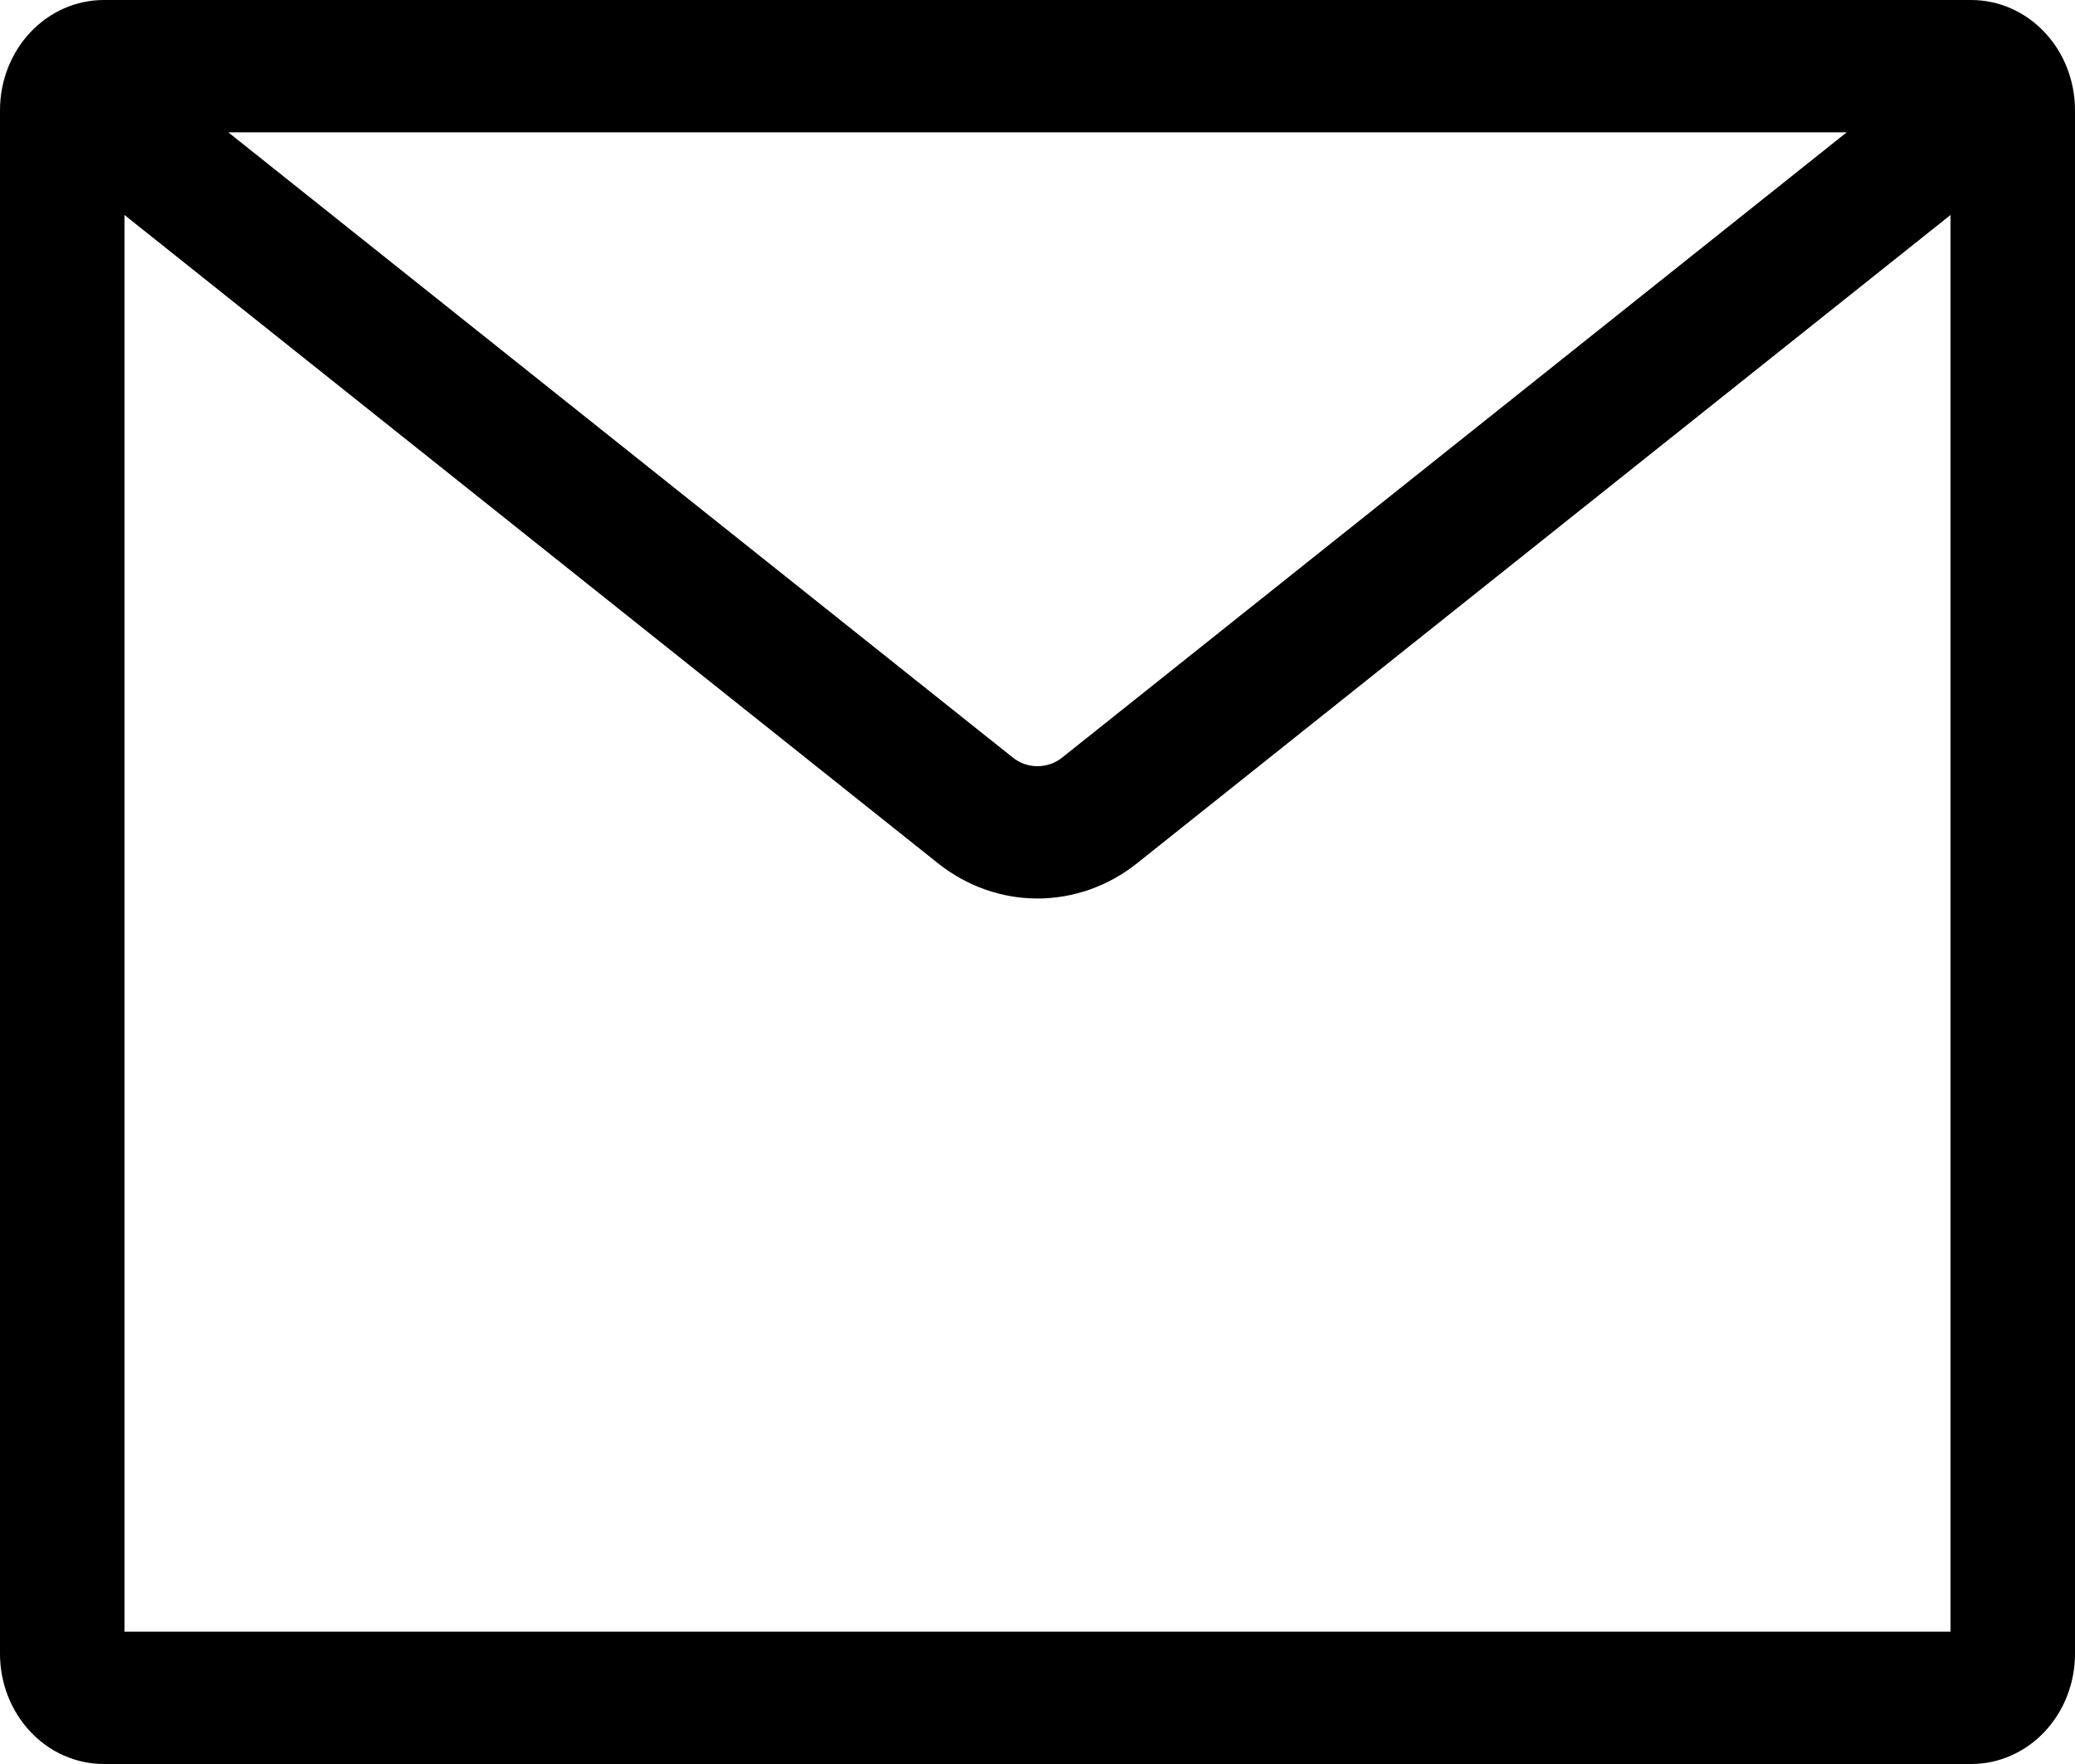 <svg width="20" height="17" viewBox="0 0 20 17" fill="none" xmlns="http://www.w3.org/2000/svg">
<path fill-rule="evenodd" clip-rule="evenodd" d="M2.2 1.275L9.76 7.299C9.829 7.355 9.913 7.384 10 7.384C10.086 7.384 10.171 7.355 10.24 7.299L17.8 1.275H2.2ZM18.8 2.072L10.96 8.319C10.683 8.54 10.346 8.659 10 8.659C9.654 8.659 9.317 8.54 9.04 8.319L1.2 2.072V15.725H18.8V2.072ZM1 0H19C19.265 0 19.52 0.112 19.707 0.311C19.895 0.51 20 0.781 20 1.062V15.938C20 16.219 19.895 16.489 19.707 16.689C19.52 16.888 19.265 17 19 17H1C0.735 17 0.48 16.888 0.293 16.689C0.105 16.489 0 16.219 0 15.938V1.062C0 0.781 0.105 0.51 0.293 0.311C0.48 0.112 0.735 0 1 0Z" fill="black"/>
</svg>
